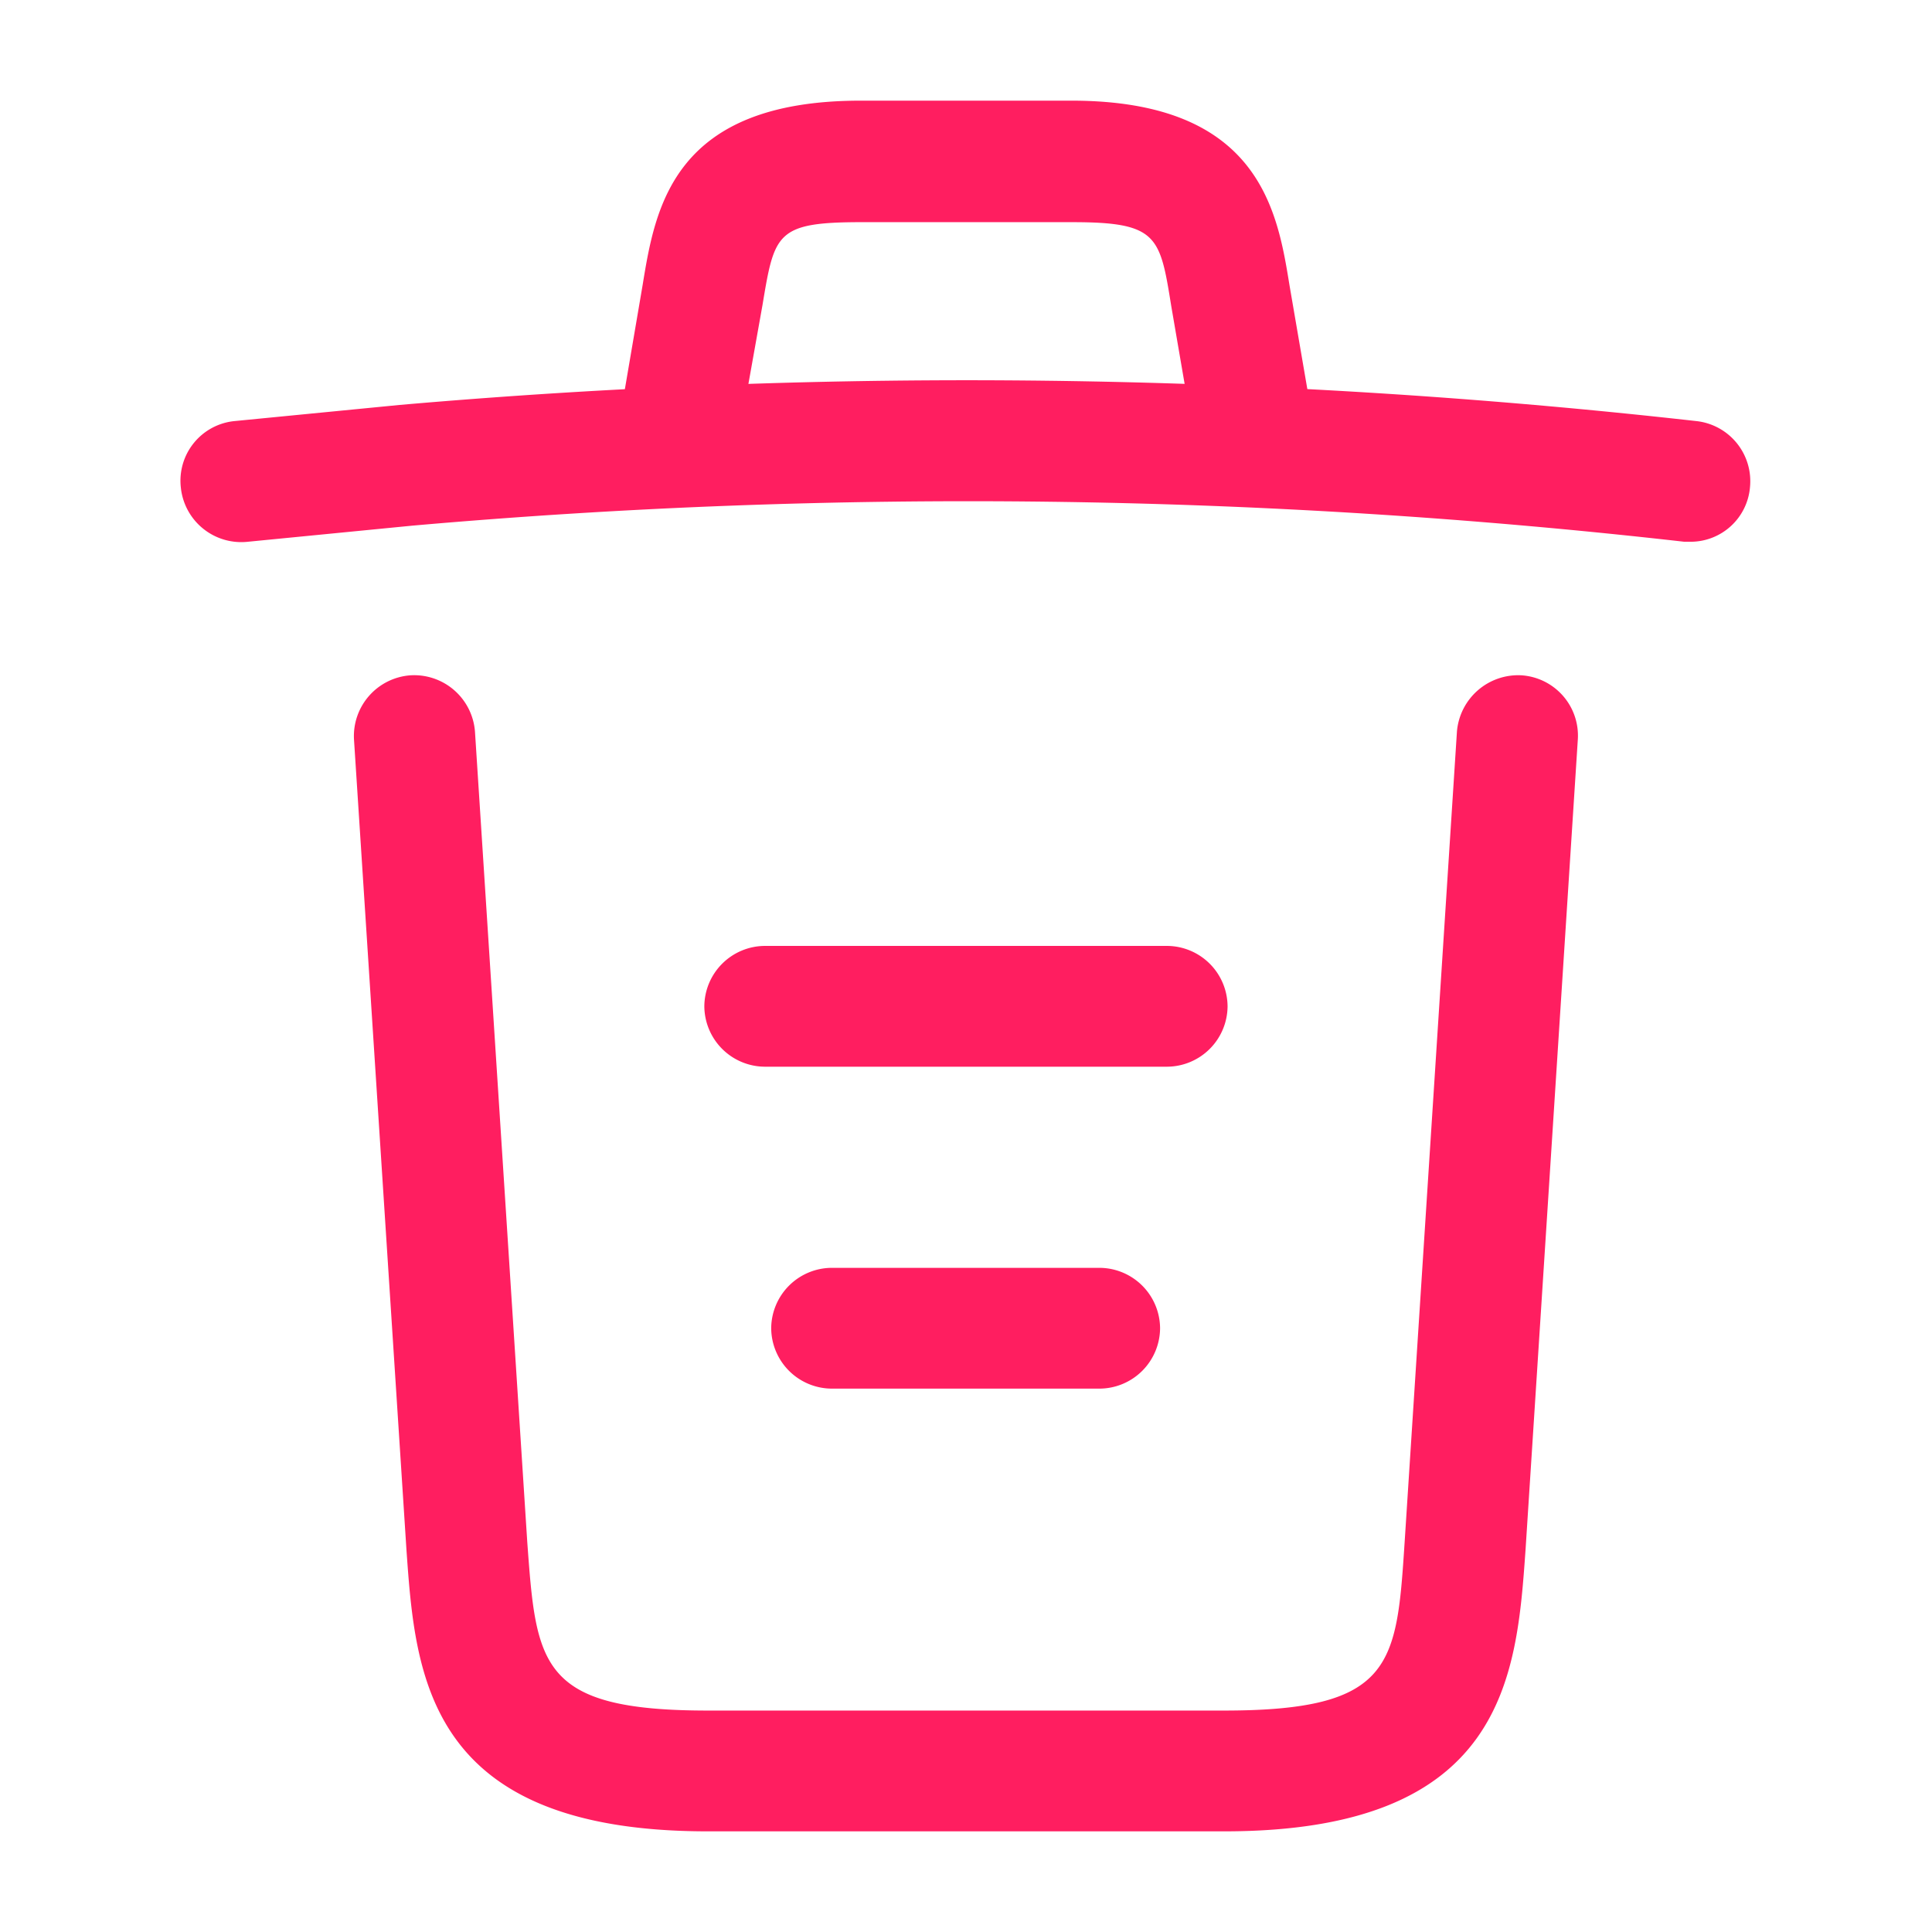 <svg id="trash" xmlns="http://www.w3.org/2000/svg" viewBox="0 0 21.497 21.497">
  <path id="Vector"
        d="M16.8,1.805h-.072A70.561,70.561,0,0,0,2.574,1.626L.747,1.805A.676.676,0,0,1,0,1.2.667.667,0,0,1,.6.462L2.431.283A72.681,72.681,0,0,1,16.86.462a.673.673,0,0,1,.6.734A.663.663,0,0,1,16.8,1.805Z"
        transform="translate(2.012 4.223)" fill="#ff1e60"/>
  <path id="Vector-2"
        d="M.672,4a.551.551,0,0,1-.116-.009.674.674,0,0,1-.546-.77l.2-1.173C.35,1.191.547,0,2.634,0H4.981c2.1,0,2.293,1.236,2.427,2.06l.2,1.164a.668.668,0,1,1-1.317.224l-.2-1.164c-.125-.779-.152-.932-1.1-.932H2.643c-.949,0-.967.125-1.1.923L1.335,3.44A.672.672,0,0,1,.672,4Z"
        transform="translate(6.941 1.12)" fill="#ff1e60"/>
  <path id="Vector-3"
        d="M9.684,12.863H3.934c-3.126,0-3.251-1.729-3.35-3.126L0,.717A.678.678,0,0,1,.629,0a.679.679,0,0,1,.717.627l.582,9.02c.1,1.361.134,1.872,2.006,1.872h5.75c1.881,0,1.917-.511,2.006-1.872l.582-9.02A.684.684,0,0,1,12.99,0a.673.673,0,0,1,.627.717l-.582,9.02C12.936,11.135,12.81,12.863,9.684,12.863Z"
        transform="translate(3.939 7.514)" fill="#ff1e60"/>
  <path id="Vector-4"
        d="M3.655,1.344H.672A.677.677,0,0,1,0,.672.677.677,0,0,1,.672,0H3.655a.677.677,0,0,1,.672.672A.677.677,0,0,1,3.655,1.344Z"
        transform="translate(8.581 14.107)" fill="#ff1e60"/>
  <path id="Vector-5"
        d="M5.15,1.344H.672A.677.677,0,0,1,0,.672.677.677,0,0,1,.672,0H5.15a.677.677,0,0,1,.672.672A.677.677,0,0,1,5.15,1.344Z"
        transform="translate(7.837 10.525)" fill="#ff1e60"/>
  <path id="Vector-6" d="M0,0H21.5V21.5H0Z" fill="none" opacity="0"/>
</svg>
